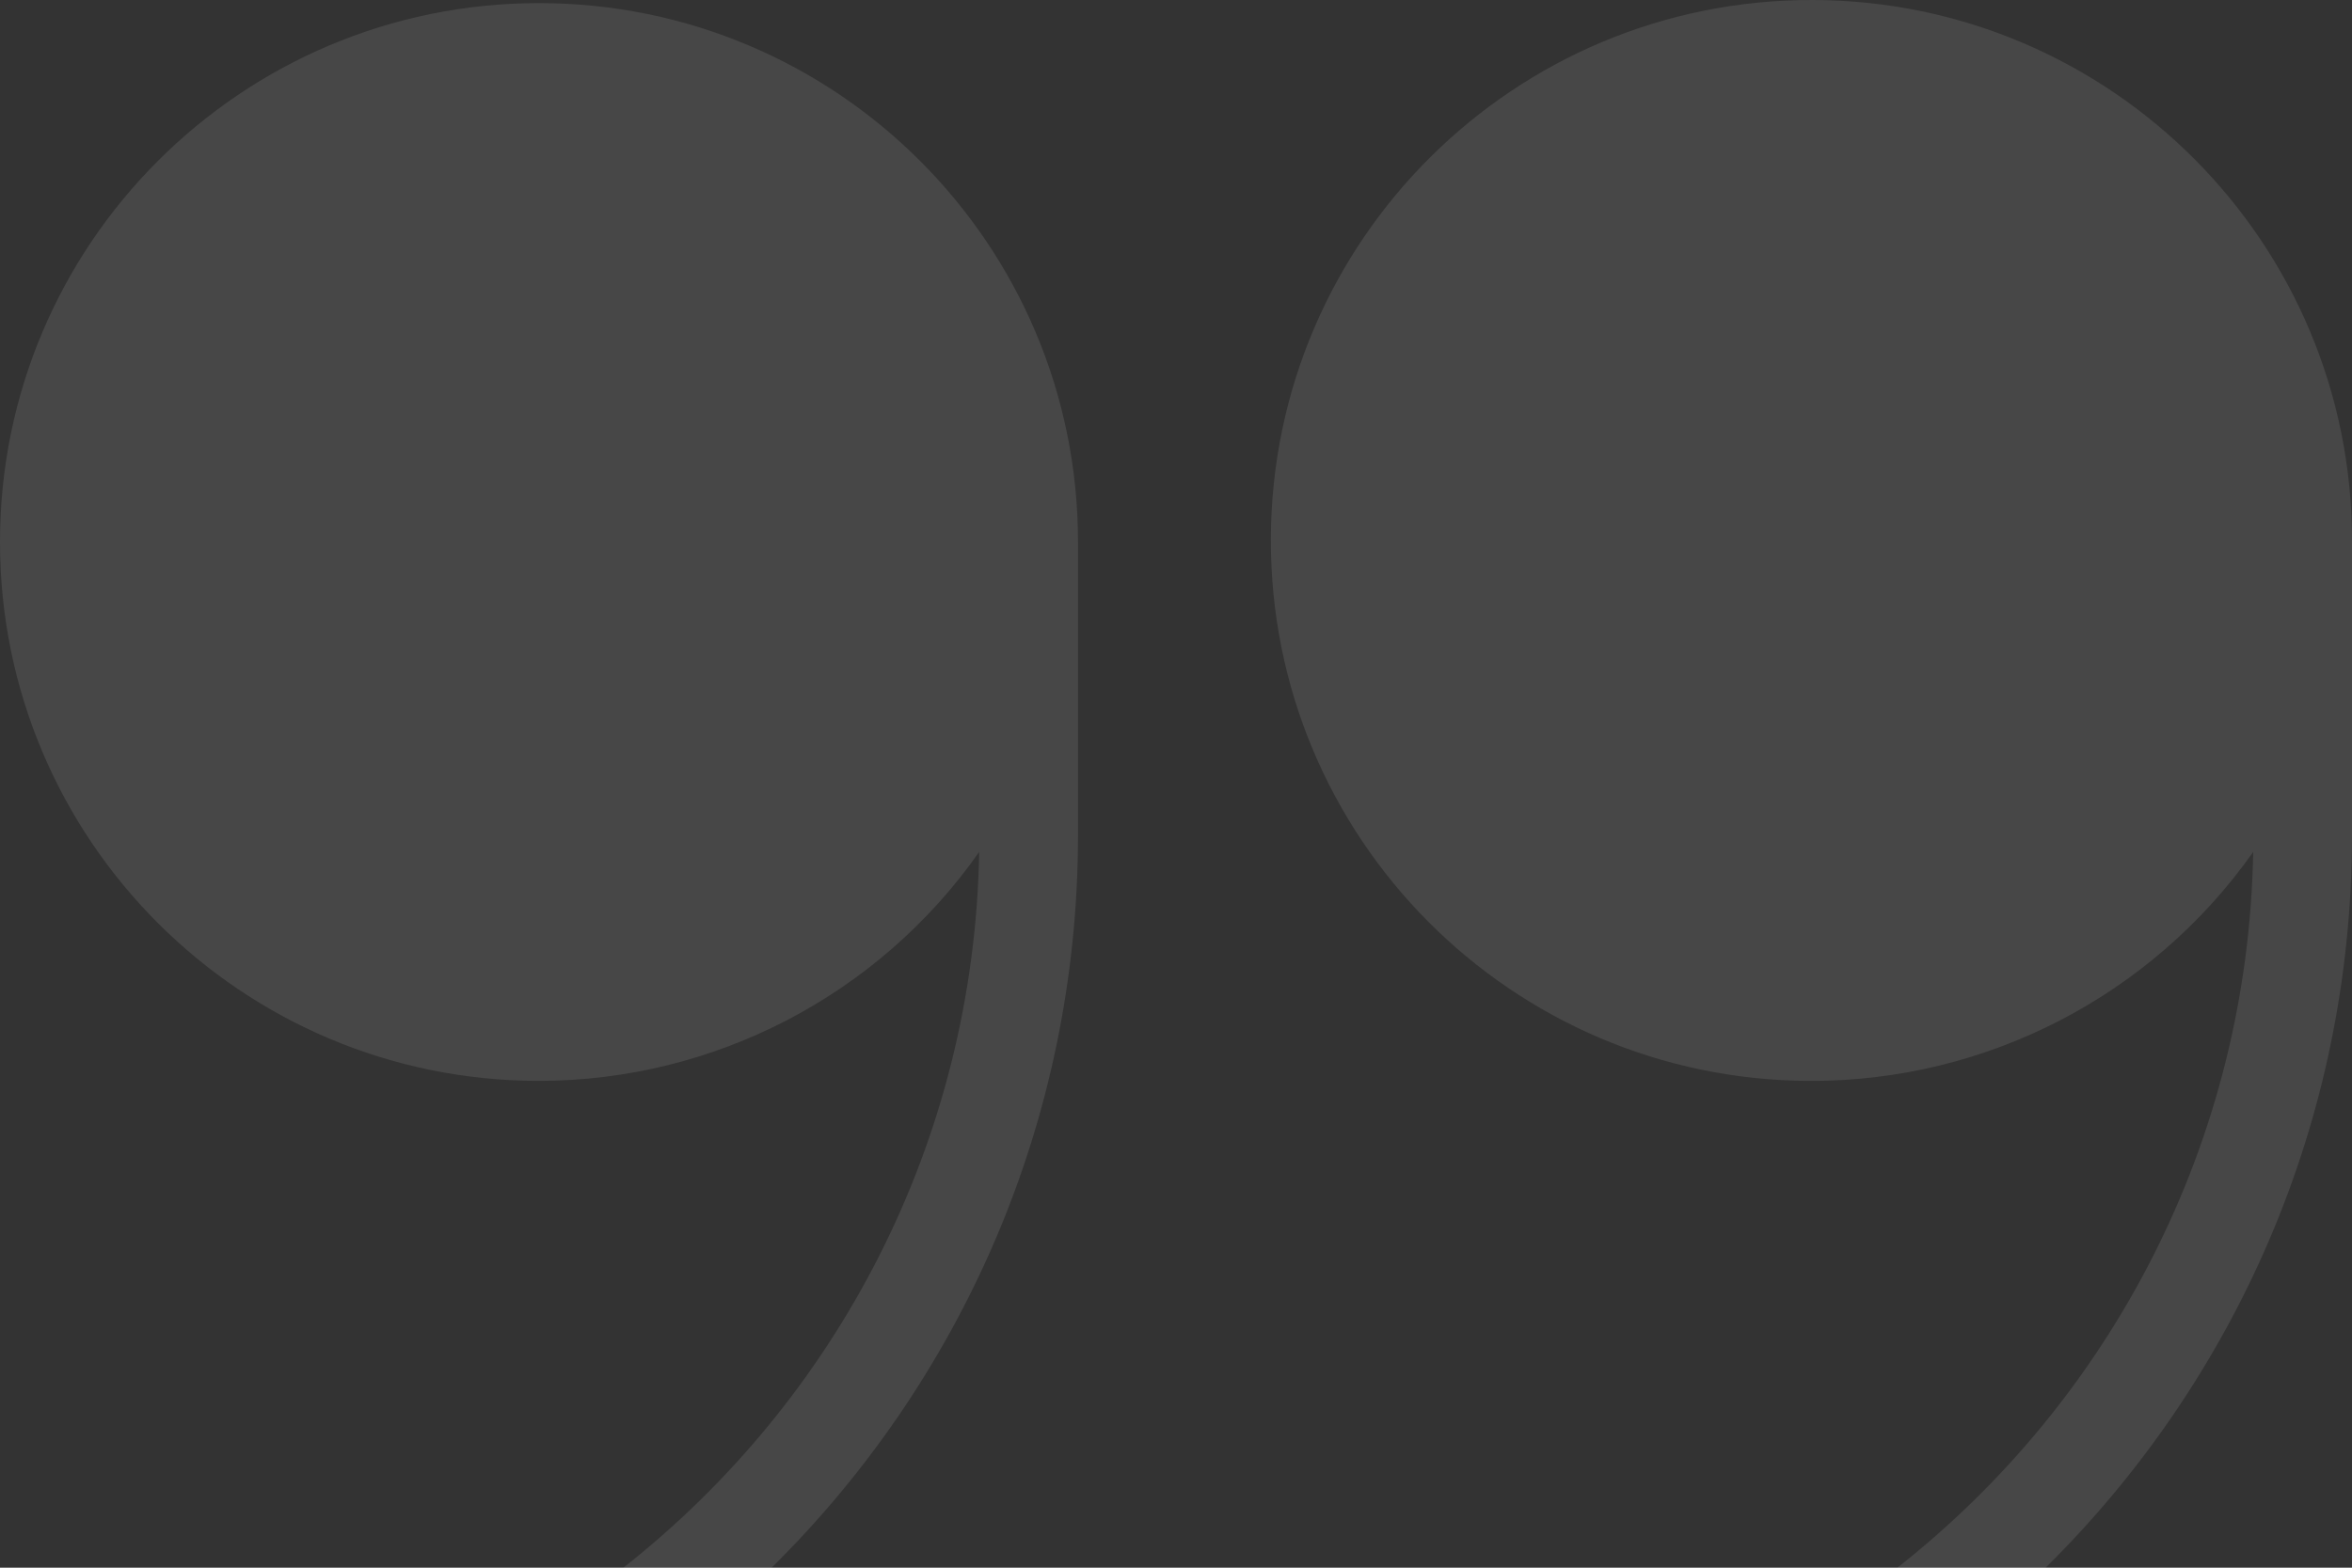<svg width="384" height="256" viewBox="0 0 384 256" fill="none" xmlns="http://www.w3.org/2000/svg">
<rect x="0" y="0" width="384" height="256" fill="#333333" stroke="none"/>
<path fill-rule="evenodd" clip-rule="evenodd" d="M159.872 139.115C143.429 162.535 116.616 176.485 88.001 176.507C39.399 176.507 0 137.108 0 88.507C0 39.907 39.4 0.508 88.001 0.508C136.601 0.508 176 39.907 176 88.507V136.507C175.947 183.262 156.818 225.548 125.978 256H101.775C136.474 228.698 159.022 186.605 159.872 139.115Z" fill="white" fill-opacity="0.1"/>
<path fill-rule="evenodd" clip-rule="evenodd" d="M333.978 256C364.818 225.548 383.946 183.263 383.999 136.508V88.508C384.138 39.766 344.738 0.139 295.996 0C247.254 -0.138 207.627 39.262 207.489 88.004C207.35 136.746 246.75 176.372 295.492 176.511C324.273 176.593 351.286 162.637 367.871 139.116C367.022 186.606 344.474 228.698 309.776 256H333.978Z" fill="white" fill-opacity="0.1"/>
</svg>
